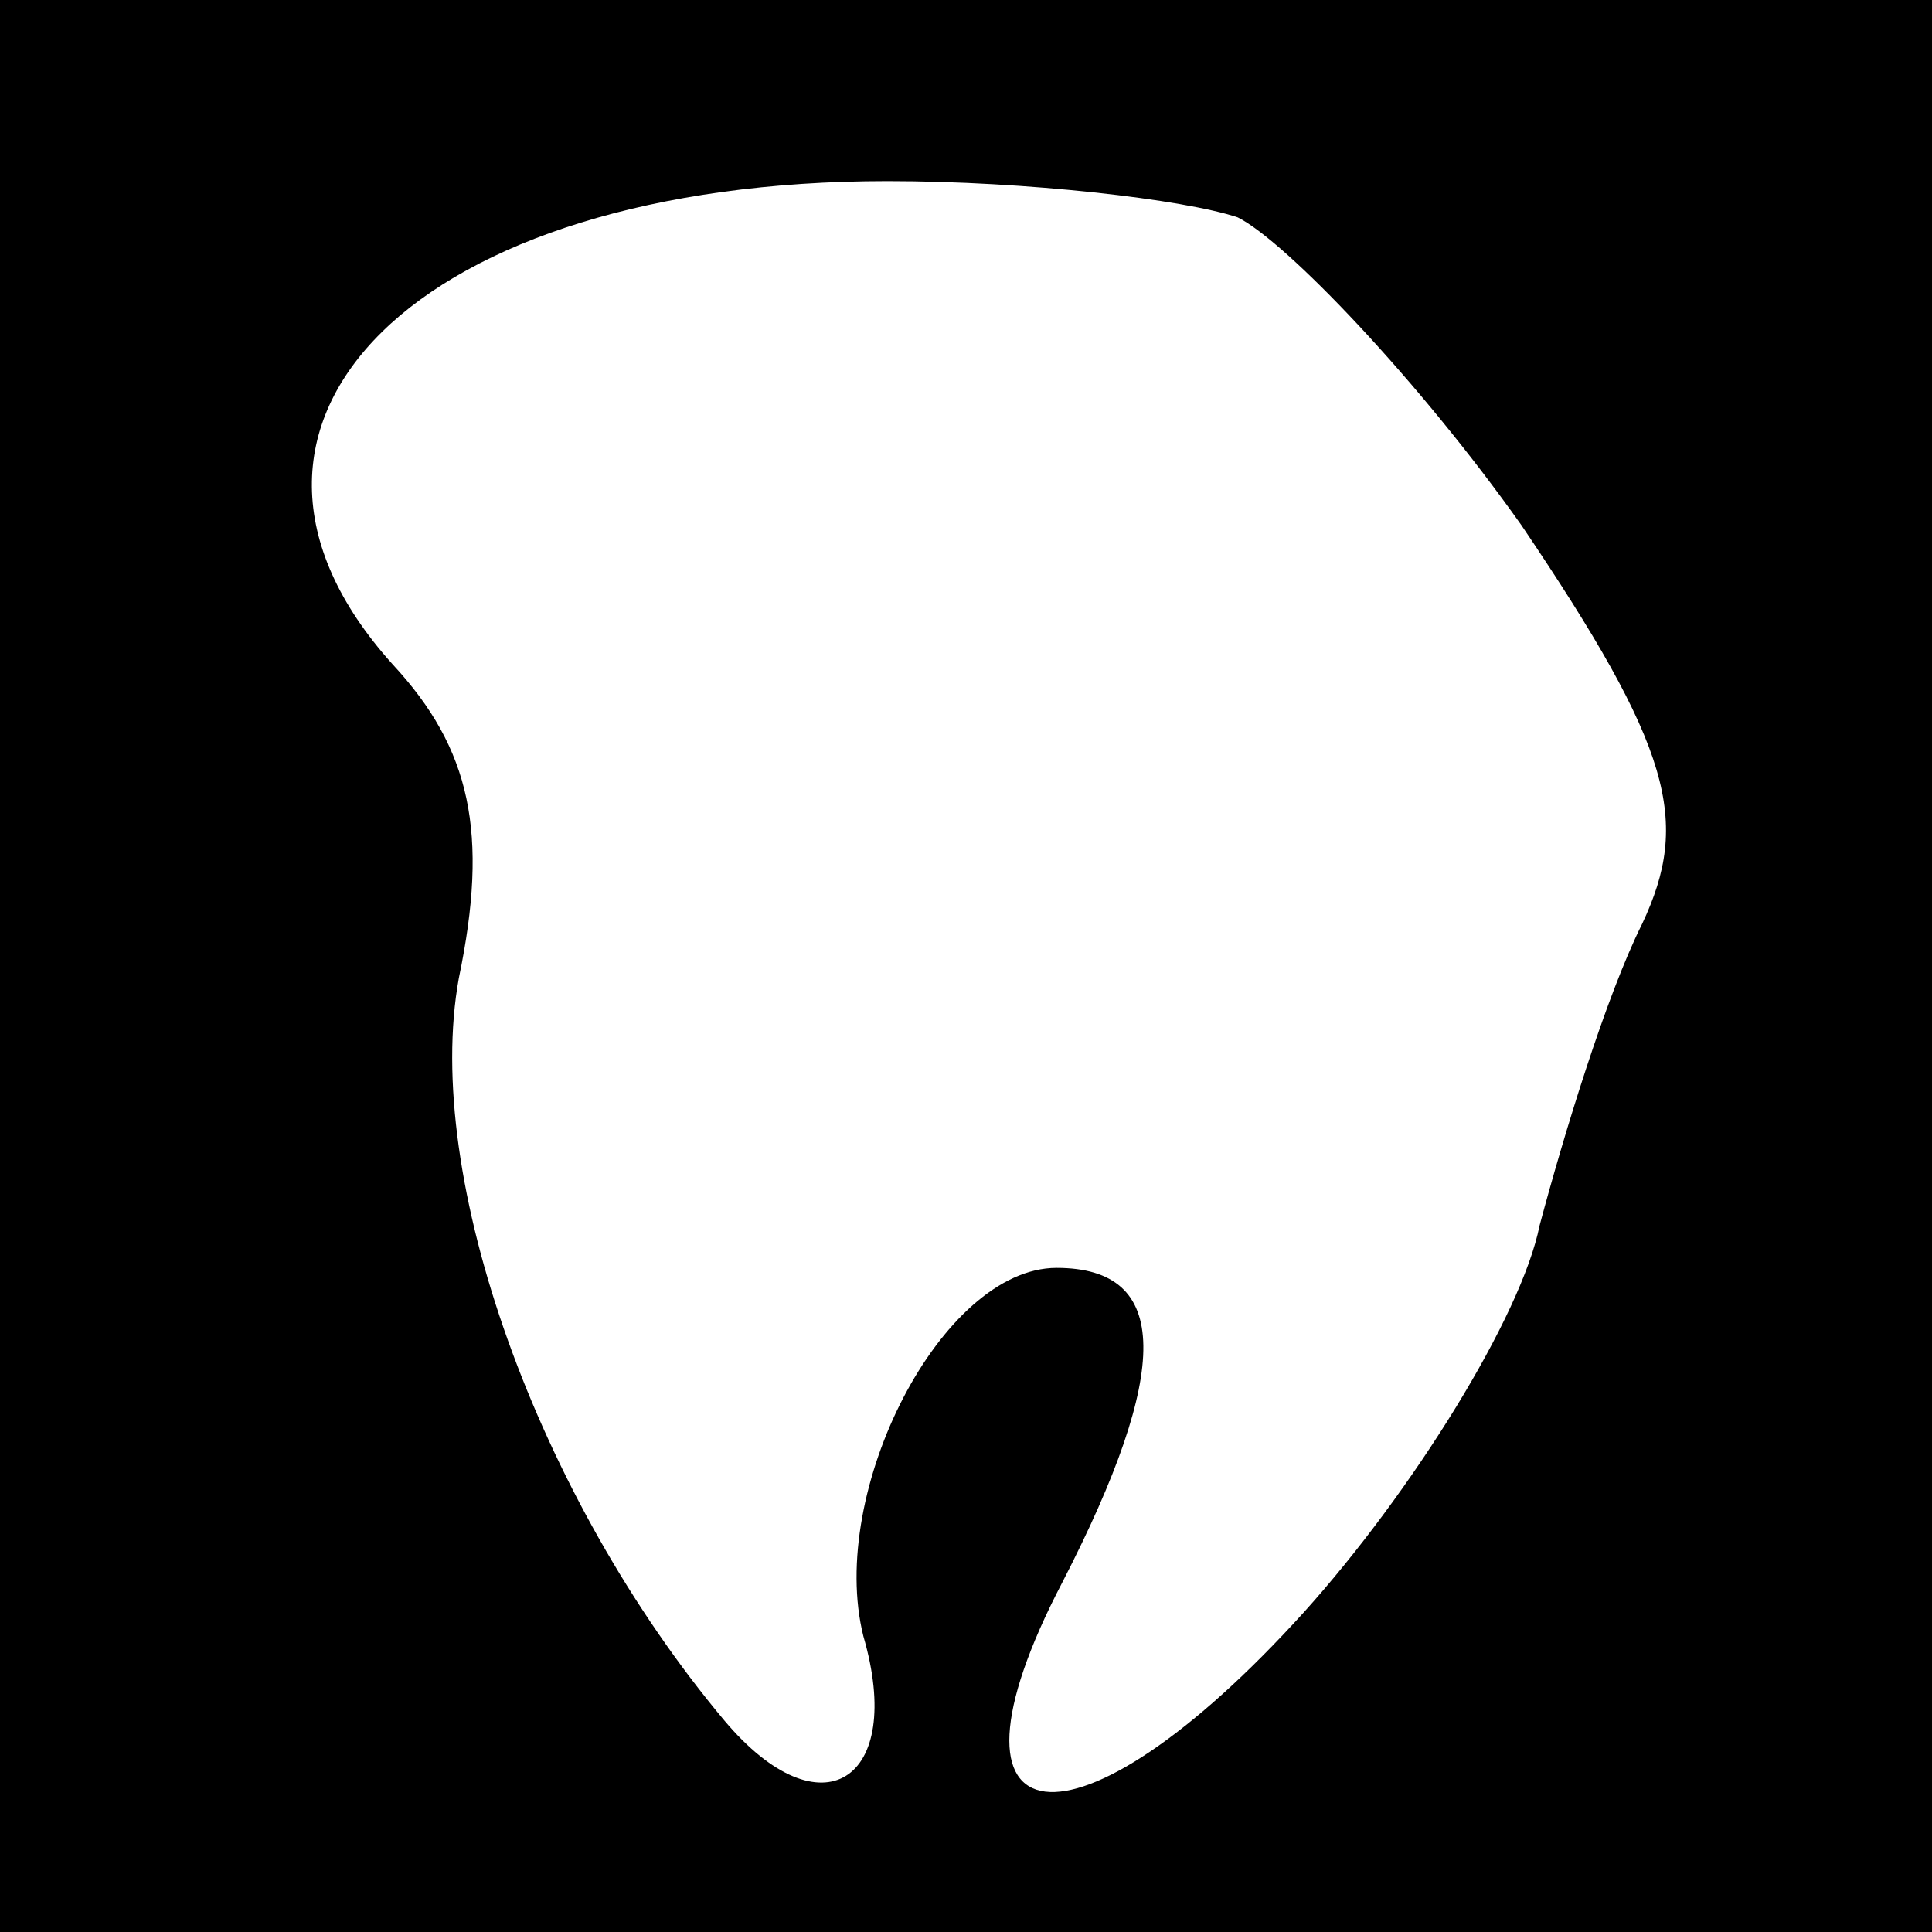 <?xml version="1.0" standalone="no"?>
<!DOCTYPE svg PUBLIC "-//W3C//DTD SVG 20010904//EN"
 "http://www.w3.org/TR/2001/REC-SVG-20010904/DTD/svg10.dtd">
<svg version="1.0" xmlns="http://www.w3.org/2000/svg"
 width="32pt" height="32pt" viewBox="0 0 32 32"
 preserveAspectRatio="xMidYMid meet">
<rect x="0" y="0" width="32" height="32" fill="#808080" stroke="none"/>
<g transform="translate(0,32) scale(0.1,-0.1)"
fill="#000000" stroke="none">
<path fill="#000000" stroke="none" d="M0 160 l0 -160 160 0 160 0 0 160 0
160 -160 0 -160 0 0 -160z"/>
<path fill="#ffffff" stroke="none" d="M205 284 c8 -4 30 -27 47 -51 25 -37
28 -49 20 -66 -6 -12 -13 -35 -17 -50 -3 -15 -21 -44 -39 -64 -38 -42 -63 -39
-40 5 18 35 18 52 -1 52 -19 0 -38 -37 -32 -61 7 -24 -7 -33 -23 -14 -31 37
-50 90 -44 123 5 24 2 38 -11 52 -36 40 4 80 82 80 23 0 49 -3 58 -6z"/>
</g>
</svg>
